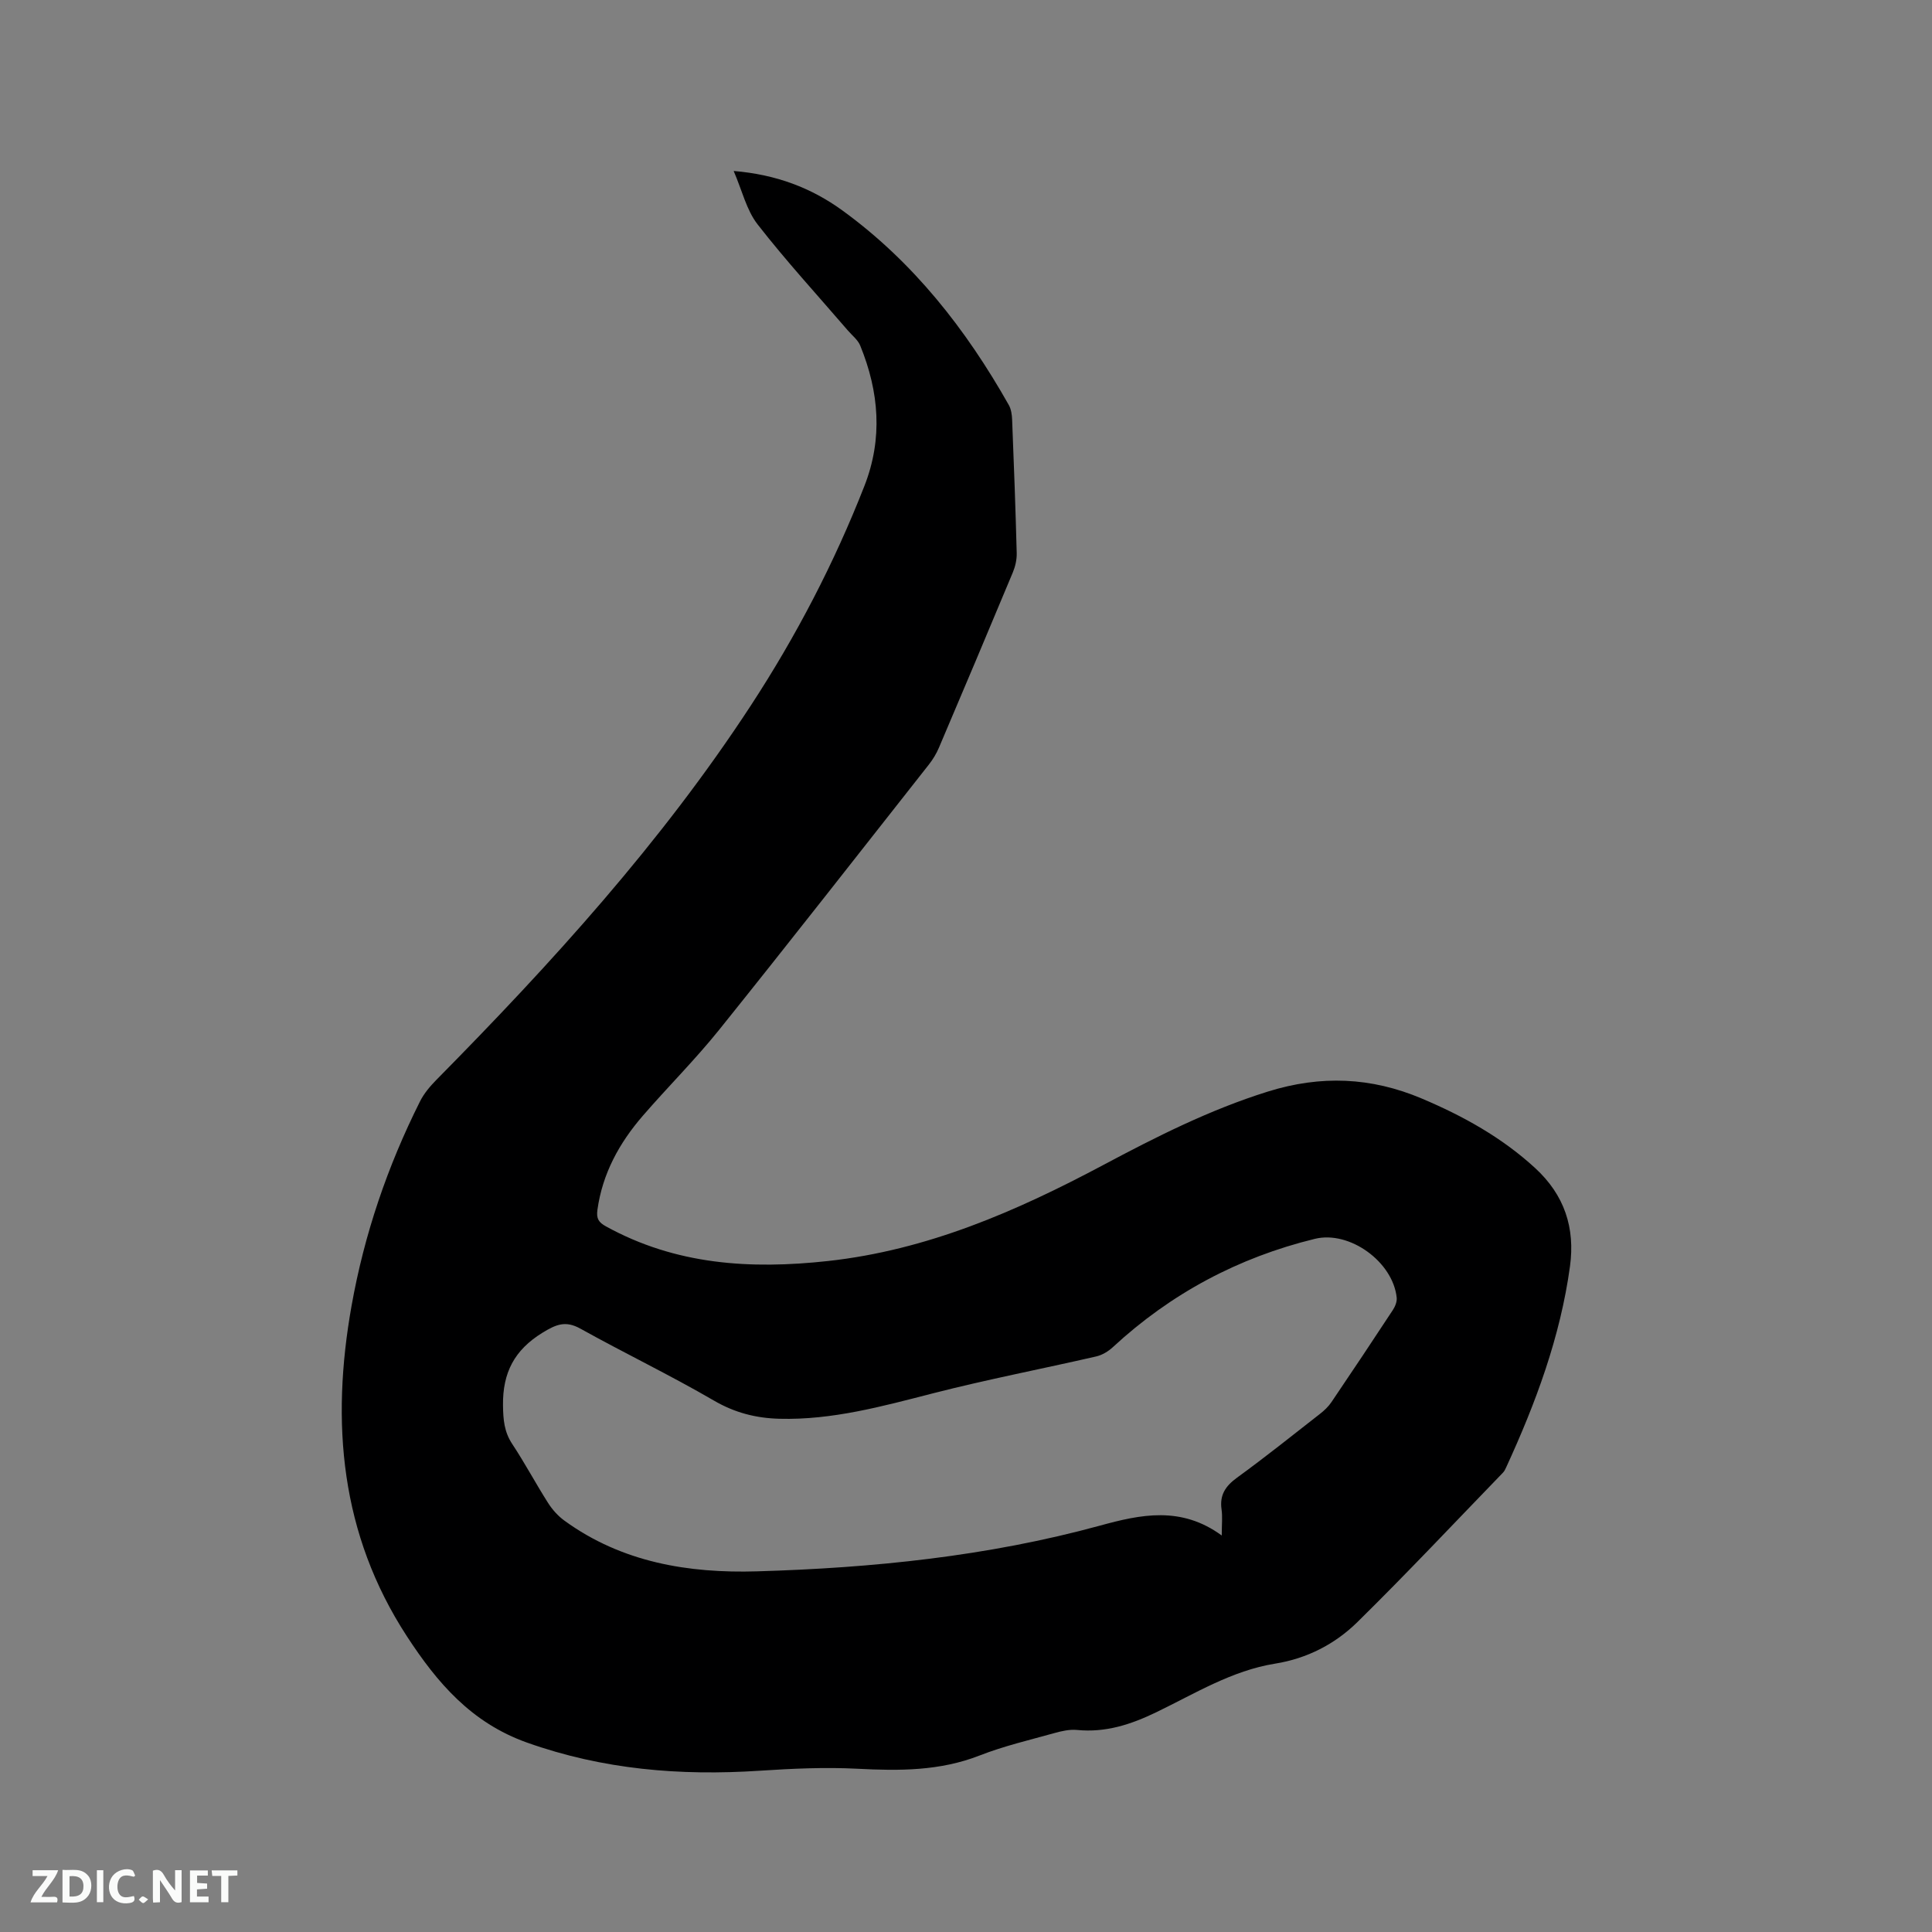 <svg enable-background="new 0 0 400 400" viewBox="0 0 400 400" xmlns="http://www.w3.org/2000/svg"><rect x="0" y="0" width="400" height="400" fill="#808080" stroke="none"/><path d="m151.9 35.4c8.84.73 16.12 3.53 22.52 8.18 14.66 10.65 25.59 24.6 34.44 40.27.49.87.65 2 .69 3.03.37 9.22.71 18.43.95 27.65.03 1.32-.29 2.74-.8 3.97-5.05 12.12-10.16 24.21-15.3 36.29-.53 1.25-1.26 2.45-2.1 3.52-14.43 18.32-28.79 36.7-43.39 54.88-4.97 6.19-10.63 11.82-15.83 17.83-4.86 5.62-8.34 11.93-9.39 19.46-.25 1.82.24 2.59 1.77 3.43 14.47 7.98 29.9 8.93 45.97 7.17 20.56-2.26 38.95-10.28 56.9-19.83 11.02-5.87 22.12-11.49 34.16-15.25 10.98-3.43 21.41-2.99 31.9 1.45 8.55 3.62 16.52 8.03 23.43 14.37 6.1 5.6 8.31 12.4 7.23 20.35-2 14.62-7.08 28.29-13.21 41.62-.18.38-.36.79-.65 1.09-10.02 10.35-19.89 20.86-30.16 30.96-4.64 4.56-10.42 7.54-17.04 8.6-8.95 1.44-16.62 6.21-24.59 10.06-5.28 2.55-10.5 4.25-16.41 3.67-1.53-.15-3.17.22-4.67.64-5.2 1.45-10.5 2.69-15.51 4.65-8.24 3.22-16.64 3.19-25.27 2.74-6.73-.35-13.52-.03-20.26.41-16.45 1.08-32.44-.23-48.18-5.83-11.52-4.1-18.59-12.39-24.86-22.01-13.78-21.16-15.76-44.24-11.45-68.44 2.64-14.81 7.44-28.88 14.17-42.3.83-1.66 2.11-3.16 3.42-4.49 23.8-24.11 46.55-49.11 65.13-77.56 9.33-14.29 17.21-29.41 23.45-45.35 3.86-9.85 3.04-19.51-.86-29.08-.49-1.2-1.69-2.11-2.57-3.14-6.27-7.29-12.79-14.39-18.69-21.97-2.29-2.95-3.19-6.98-4.94-11.04zm101.05 282.51c0-2.31.18-3.88-.04-5.4-.43-3 .82-4.84 3.21-6.58 5.83-4.24 11.46-8.74 17.14-13.18.9-.7 1.78-1.53 2.41-2.47 4.28-6.32 8.51-12.67 12.7-19.05.48-.73.89-1.74.8-2.57-.77-7.4-9.74-13.94-16.95-12.17-15.84 3.87-29.81 11.32-41.81 22.42-.95.88-2.22 1.65-3.47 1.93-11.23 2.58-22.57 4.76-33.73 7.62-10.49 2.69-20.89 5.57-31.85 5.28-4.83-.13-9.22-1.24-13.54-3.76-9.04-5.26-18.49-9.8-27.64-14.89-3.09-1.72-5.02-.9-7.84.82-5.84 3.58-8.28 8.29-8.2 15.04.04 2.98.24 5.48 1.91 8.01 2.63 3.97 4.87 8.2 7.43 12.22.88 1.38 2.06 2.7 3.39 3.66 11.9 8.65 25.69 10.91 39.84 10.49 23.97-.7 47.78-3.11 71.04-9.47 8.39-2.3 16.77-4.12 25.2 2.05z" fill="#000001"/><g fill="#fafbfa"><path d="m37.59 393.81c-.92.31-1.52.05-2-.78-.7-1.2-1.52-2.34-2.47-3.78v4.59c-.55.03-.95.05-1.41.07-.03-.37-.06-.64-.06-.91 0-1.91 0-3.81 0-5.7 1.13-.41 1.77-.03 2.29.91.62 1.11 1.38 2.14 2.31 3.19v-4.2h1.35v6.61z"/><path d="m12.94 393.88v-6.75c1.9.19 3.93-.54 5.37 1.29.8 1.01.78 2.88.03 3.97-1.37 1.97-3.4 1.51-5.4 1.49m1.45-1.22c2.04.12 2.92-.58 2.89-2.21-.03-1.51-.98-2.19-2.89-2z"/><path d="m11.81 393.87h-5.49c.68-2.18 2.47-3.48 3.51-5.45h-3.08v-1.21h5.29c-.71 2.13-2.44 3.48-3.47 5.51.86 0 1.63.04 2.39-.01.79-.05 1.14.21.85 1.16"/><path d="m39.33 393.86v-6.61h3.7v1.07h-2.22v1.52c.68.04 1.34.09 2.07.13v1.07c-.72.05-1.38.09-2.1.14v1.48h2.4v1.19h-3.85z"/><path d="m27.71 388.56c-1.15-.3-2.46-.61-3.1.64-.37.73-.41 1.93-.06 2.67.63 1.35 1.99.93 3.17.68.35.94-.01 1.32-.93 1.46-1.62.25-3.05-.27-3.76-1.48-.73-1.24-.6-3.03.31-4.17.88-1.11 2.71-1.7 4-1.16.32.13.44.74.65 1.12-.1.08-.19.16-.28.24"/><path d="m49.15 387.24v1.07c-.59.02-1.17.05-1.87.08v5.44h-1.48v-5.44h-1.85c-.05-.4-.08-.73-.13-1.15z"/><path d="m20.06 387.21h1.33v6.62h-1.33z"/><path d="m30.68 393.25c-.49.38-.8.79-1.05.76-.32-.05-.6-.45-.9-.7.26-.24.51-.64.8-.67.29-.04.62.3 1.15.61"/></g></svg>